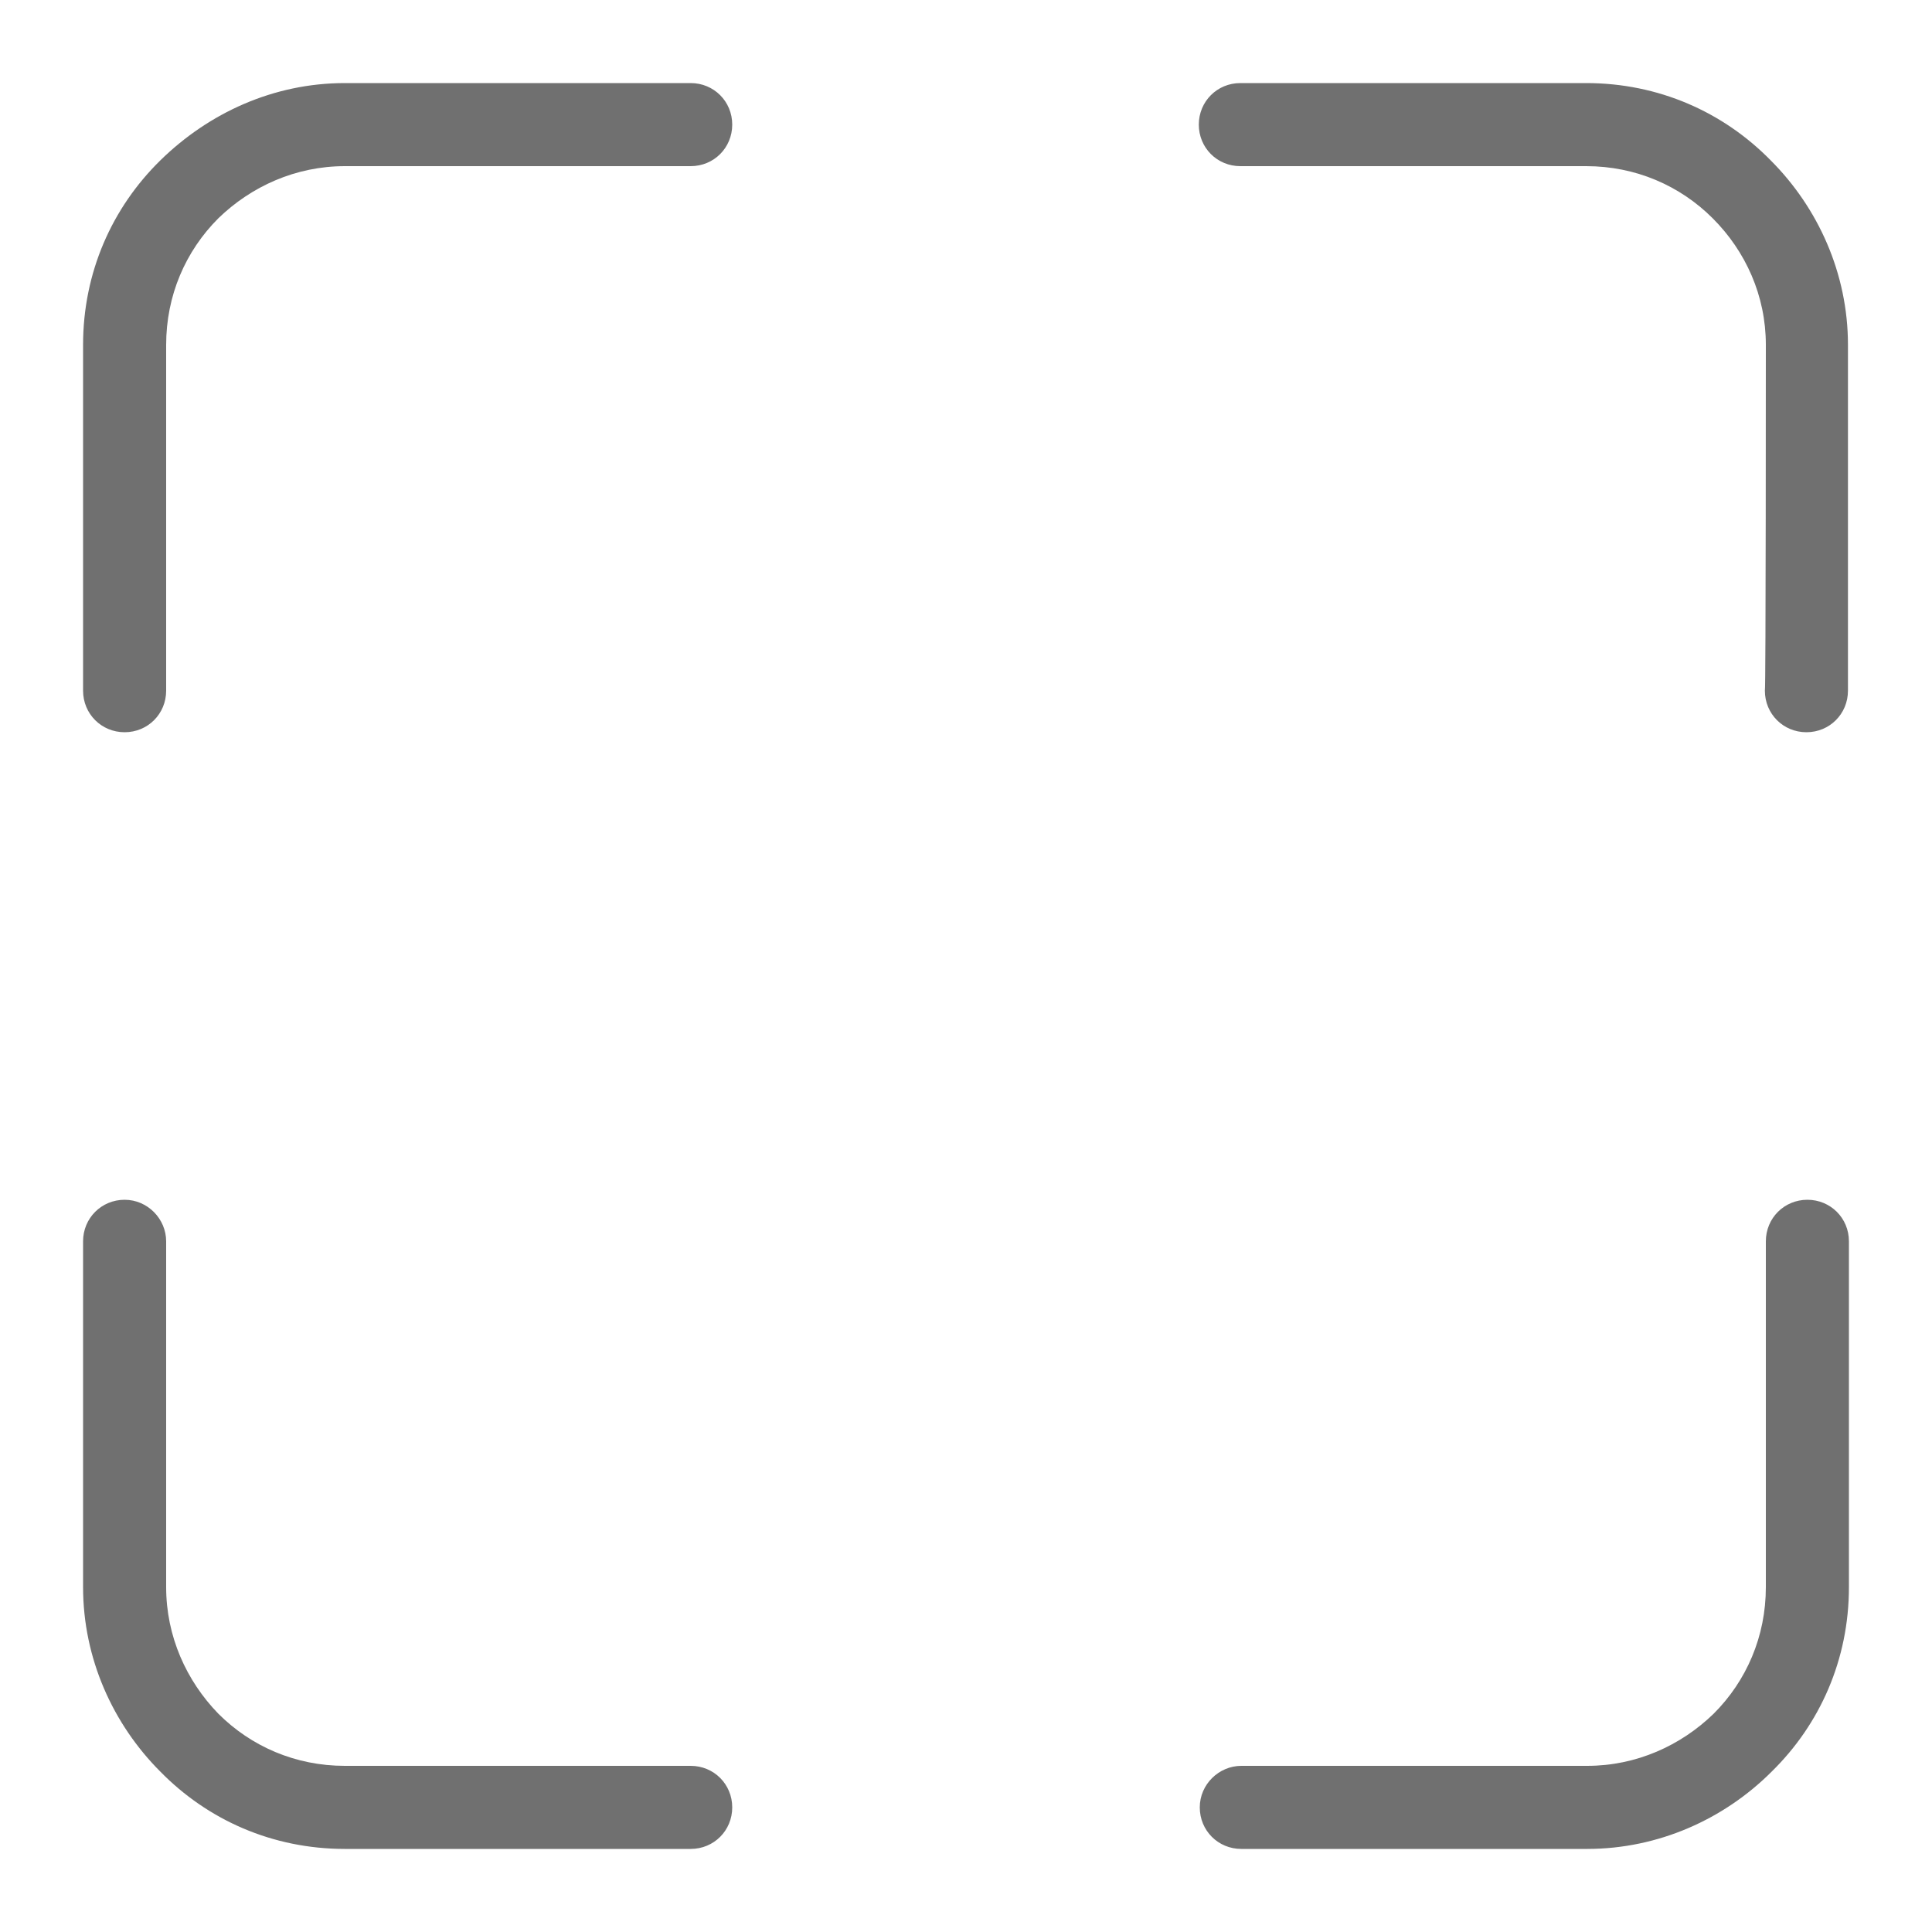 <?xml version="1.0" standalone="no"?><!DOCTYPE svg PUBLIC "-//W3C//DTD SVG 1.1//EN" "http://www.w3.org/Graphics/SVG/1.1/DTD/svg11.dtd"><svg t="1690095100476" class="icon" viewBox="0 0 1024 1024" version="1.1" xmlns="http://www.w3.org/2000/svg" p-id="6516" xmlns:xlink="http://www.w3.org/1999/xlink" width="240" height="240"><path d="M88.064 657.92v183.296c0 26.112 10.752 49.664 27.648 67.072 17.408 17.408 40.96 27.648 67.072 27.648h183.296c12.288 0 22.016 9.728 22.016 22.016s-9.728 22.016-22.016 22.016H182.784c-38.4 0-72.704-15.36-97.792-40.96-25.088-25.088-40.96-59.904-40.96-97.792v-183.296c0-12.288 9.728-22.016 22.016-22.016s22.016 10.24 22.016 22.016z m569.856 278.016h183.296c26.112 0 49.664-10.752 67.072-27.648 17.408-17.408 27.648-40.96 27.648-67.072v-183.296c0-12.288 9.728-22.016 22.016-22.016s22.016 9.728 22.016 22.016v183.296c0 38.4-15.36 72.704-40.96 97.792-25.088 25.088-59.904 40.96-97.792 40.96h-183.296c-12.288 0-22.016-9.728-22.016-22.016s10.24-22.016 22.016-22.016z m278.016-753.152c0-26.112-10.752-49.664-28.16-67.072-17.408-17.408-40.96-27.648-67.072-27.648h-183.296c-12.288 0-22.016-9.728-22.016-22.016s9.728-22.016 22.016-22.016h183.296c38.4 0 72.704 15.36 97.792 40.96 25.088 25.088 40.96 59.904 40.96 97.792v183.296c0 12.288-9.728 22.016-22.016 22.016s-22.016-9.728-22.016-22.016c0.512 0 0.512-183.296 0.512-183.296zM182.784 88.064c-26.112 0-49.664 10.752-67.072 27.648-17.408 17.408-27.648 40.96-27.648 67.072v183.296c0 12.288-9.728 22.016-22.016 22.016s-22.016-9.728-22.016-22.016V182.784c0-38.4 15.36-72.704 40.96-97.792s59.904-40.96 97.792-40.96h183.296c12.288 0 22.016 9.728 22.016 22.016s-9.728 22.016-22.016 22.016H182.784z" p-id="6517" fill="#707070"></path></svg>
